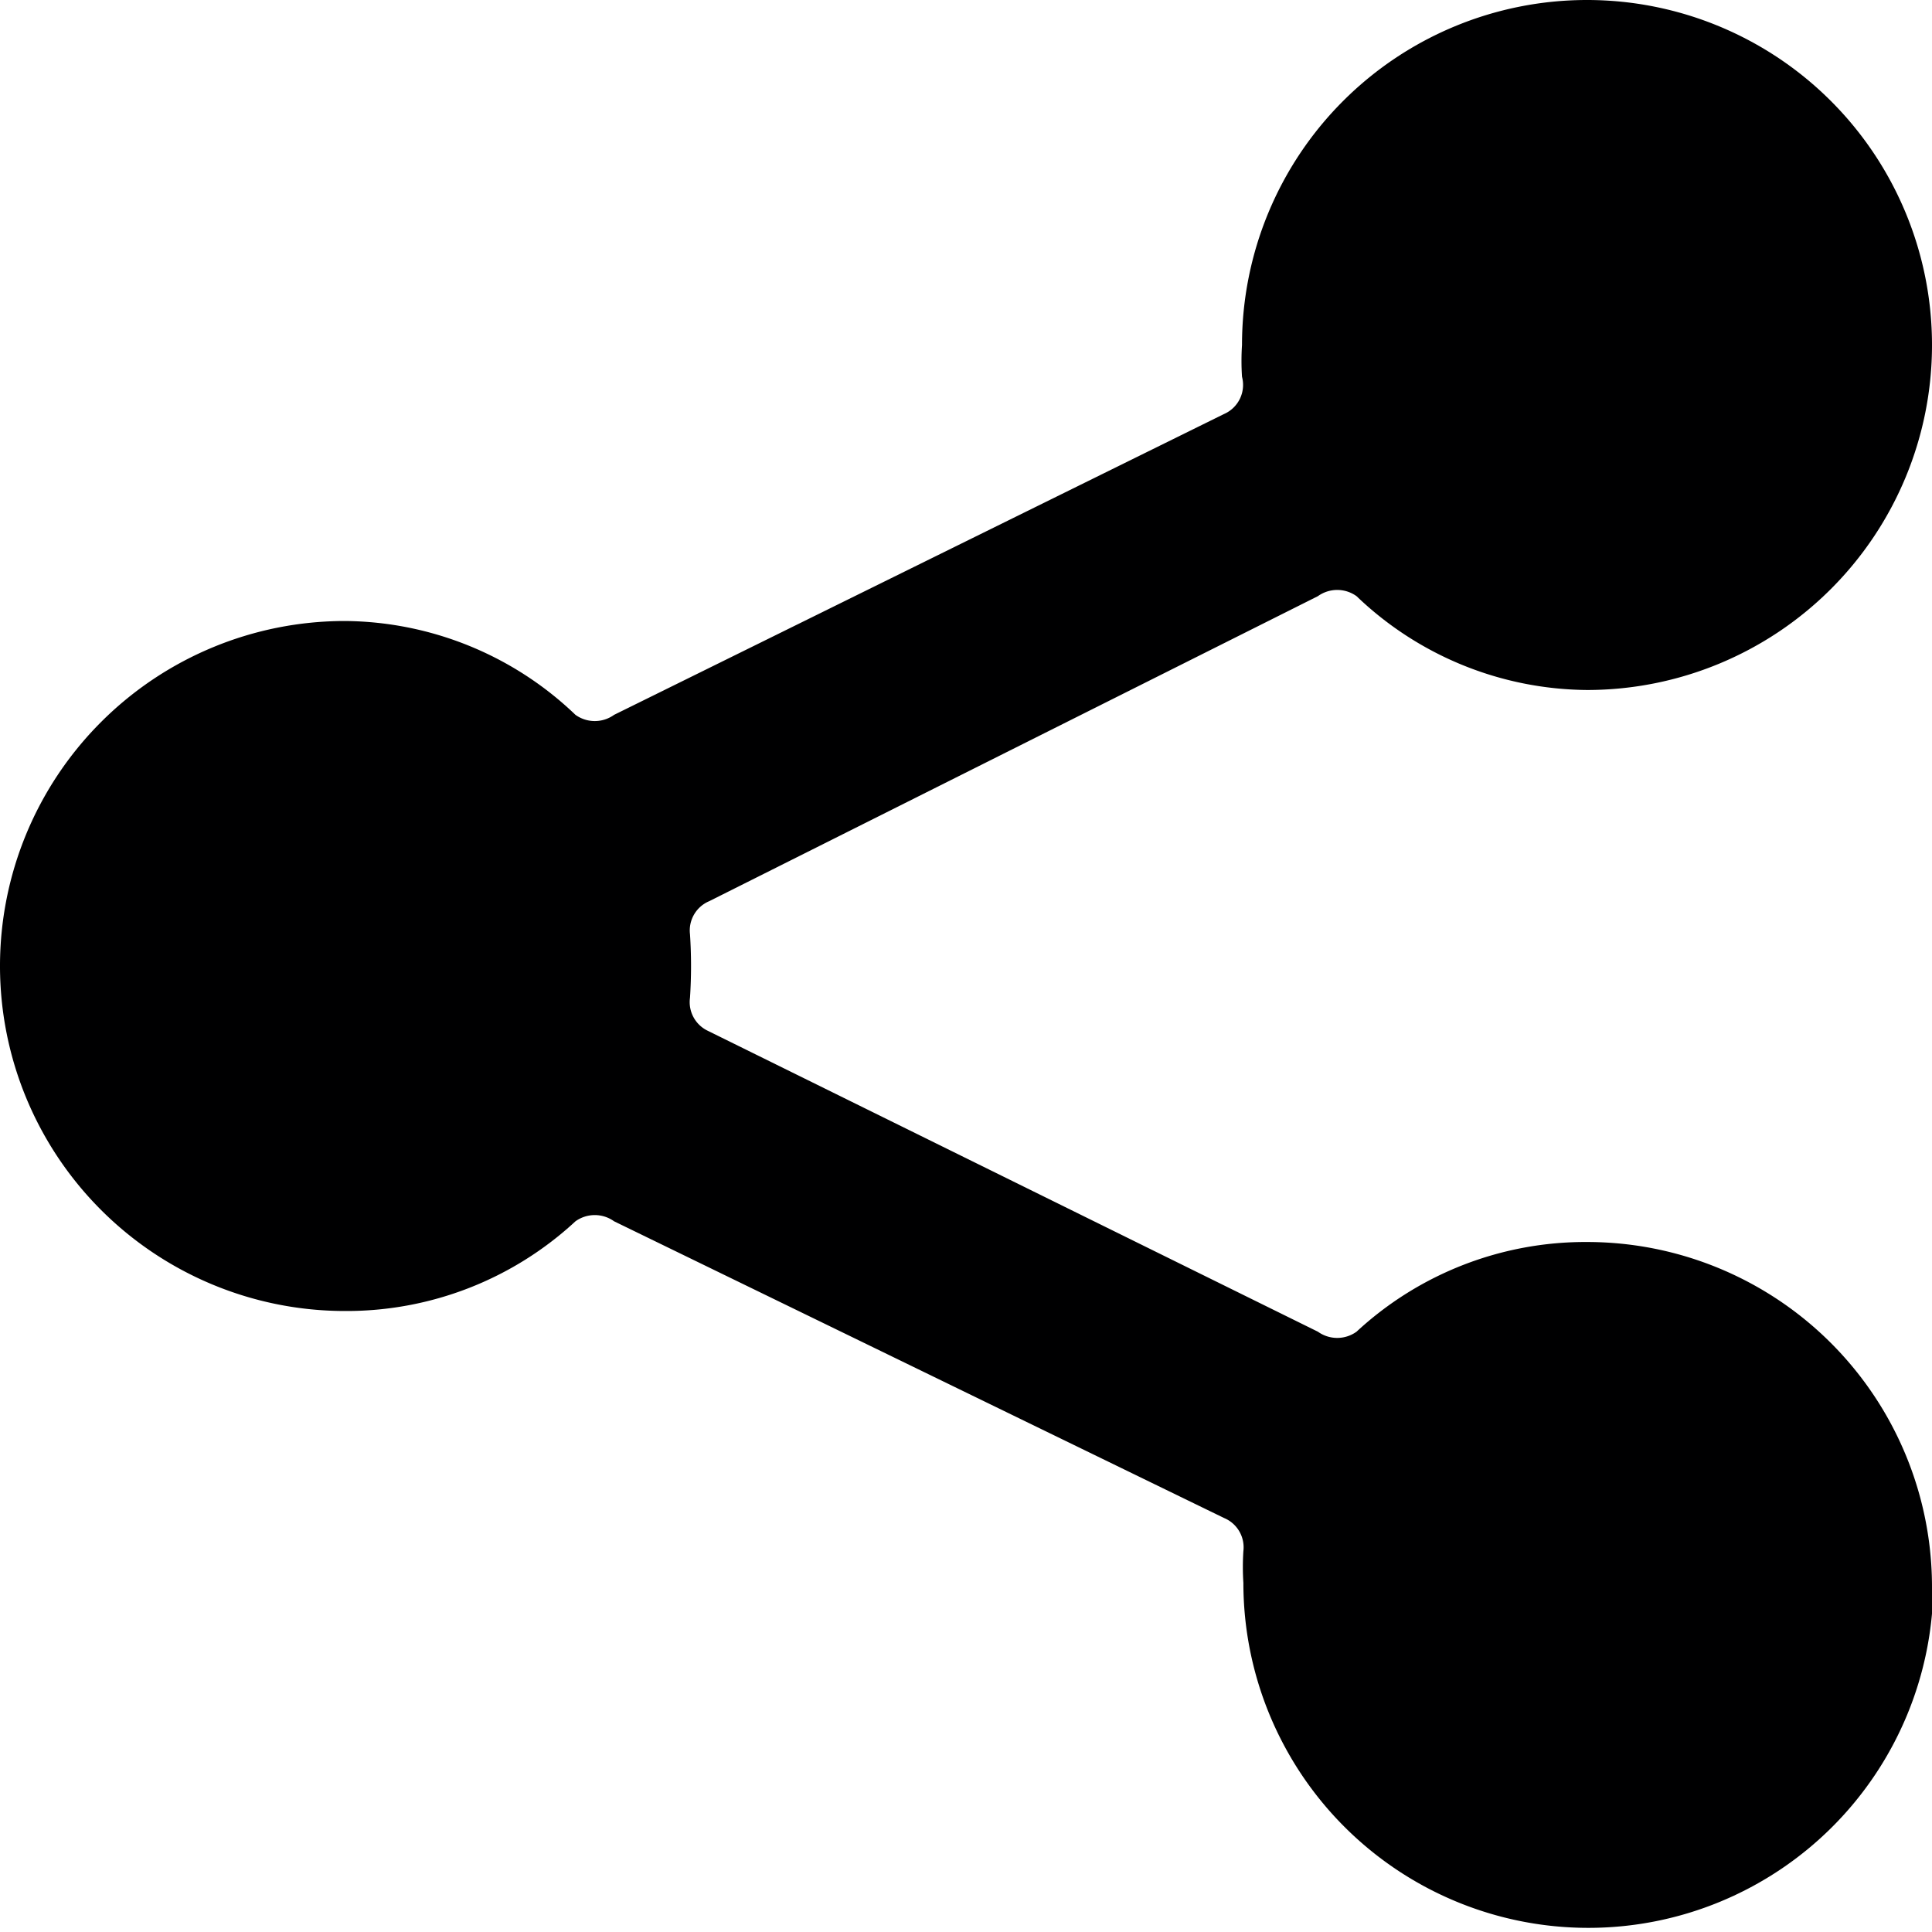 <svg xmlns="http://www.w3.org/2000/svg" viewBox="0 0 14 14">
  <path d="M14,11.5A2.5,2.5,0,0,0,11.5,9a2.44,2.44,0,0,0-1.67.65.24.24,0,0,1-.28,0L5.13,7.47A.23.23,0,0,1,5,7.23a3.53,3.53,0,0,0,0-.46.23.23,0,0,1,.14-.24L9.55,4.32a.24.24,0,0,1,.28,0A2.44,2.44,0,0,0,11.5,5,2.5,2.5,0,1,0,9,2.5a1.77,1.77,0,0,0,0,.23A.23.23,0,0,1,8.87,3L4.45,5.18a.24.24,0,0,1-.28,0A2.44,2.44,0,0,0,2.5,4.5a2.5,2.5,0,0,0,0,5,2.44,2.44,0,0,0,1.67-.65.24.24,0,0,1,.28,0L8.87,11a.23.23,0,0,1,.14.24,1.77,1.77,0,0,0,0,.23,2.5,2.5,0,0,0,5,0Z" style="fill: #000001"/>
</svg>
